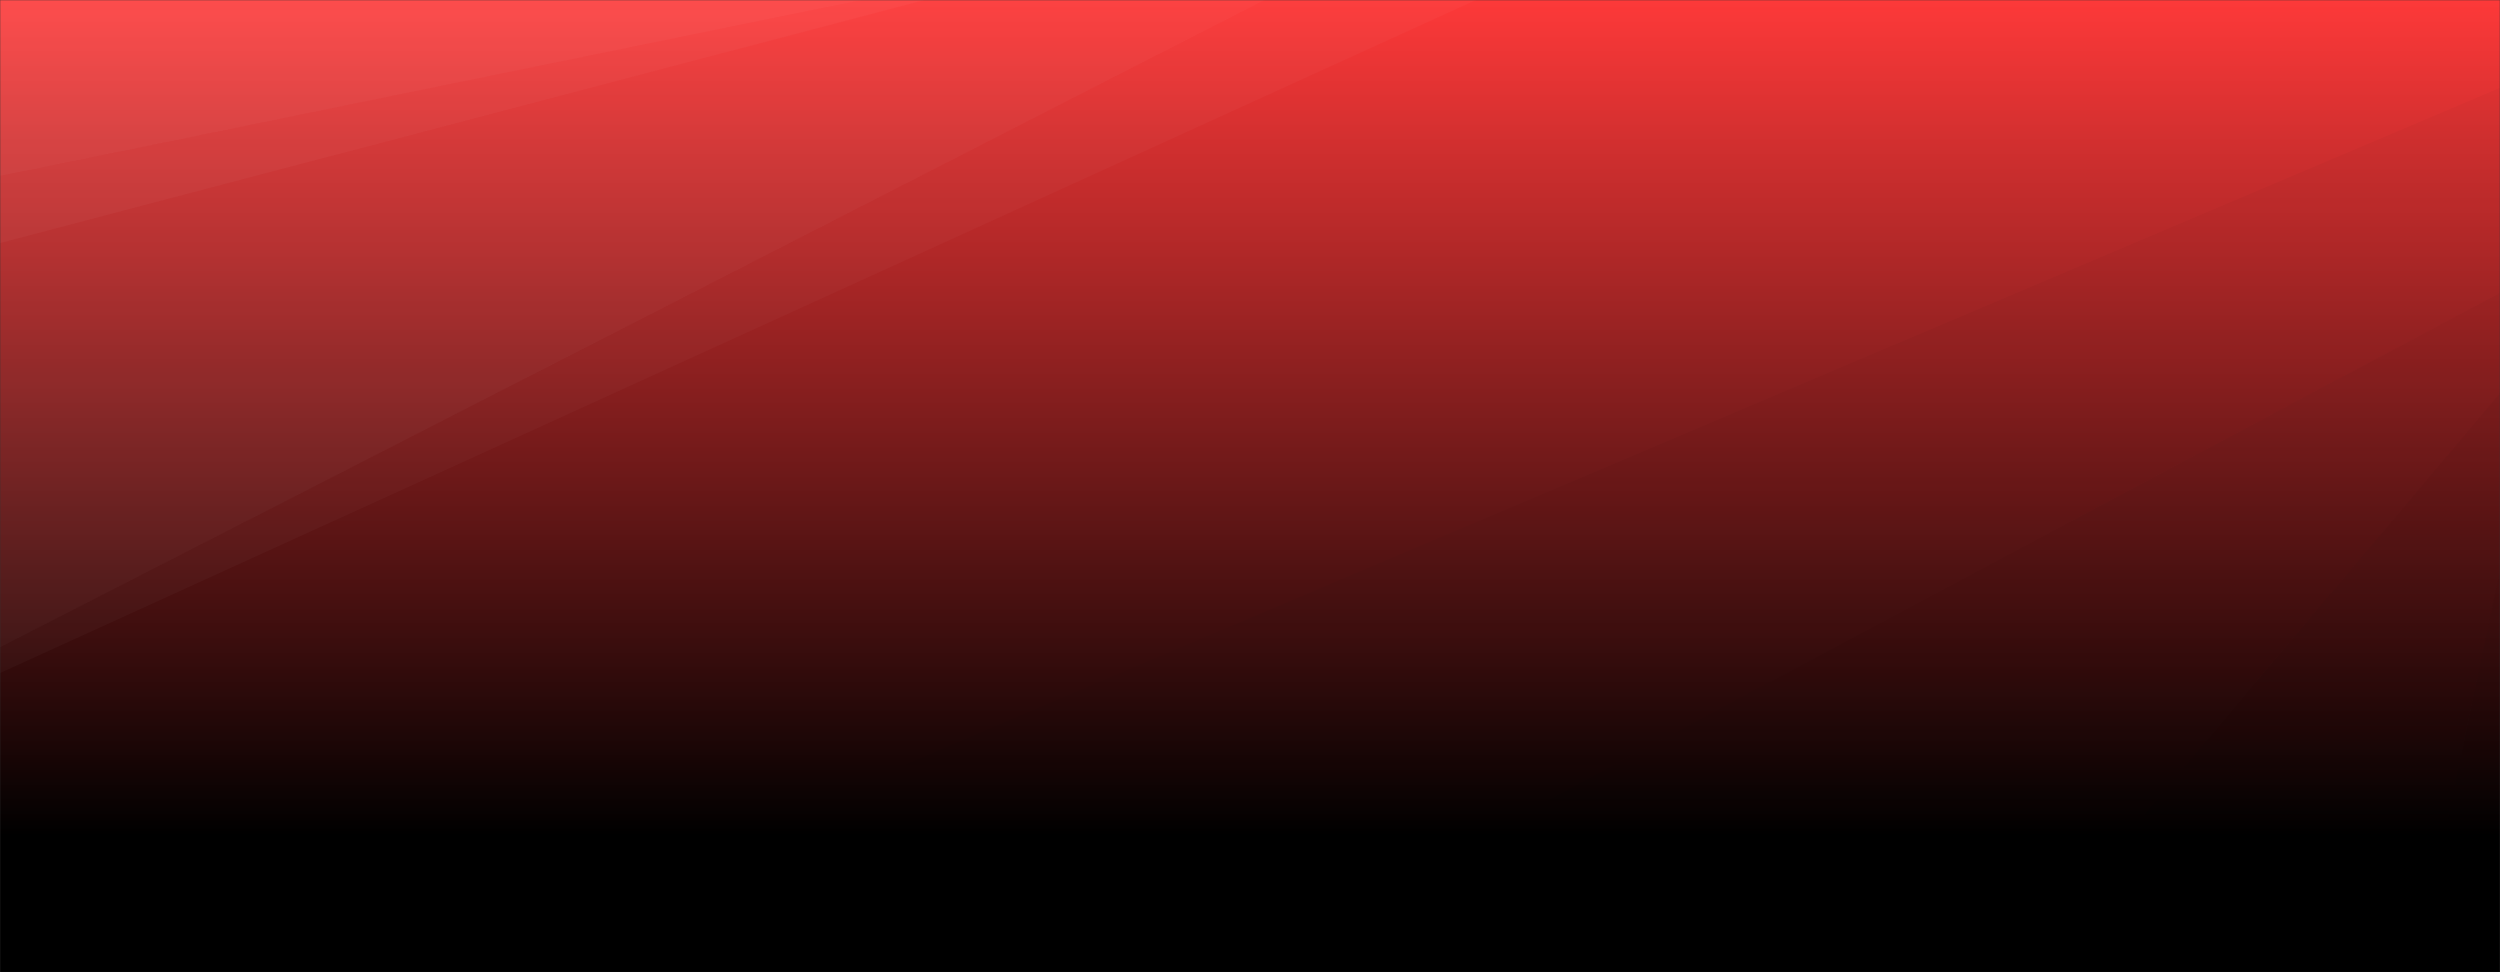 <svg xmlns="http://www.w3.org/2000/svg" version="1.1" xmlns:xlink="http://www.w3.org/1999/xlink" xmlns:svgjs="http://svgjs.com/svgjs" width="1440" height="560" preserveAspectRatio="none" viewBox="0 0 1440 560"><rect x="0" y="0" width="1440" height="560" fill="#333333" stroke="none"/><g mask="url(&quot;#SvgjsMask1609&quot;)" fill="none"><rect width="1440" height="560" x="0" y="0" fill="url(#SvgjsLinearGradient1610)"></rect><path d="M0 0L496.22 0L0 101.32z" fill="rgba(255, 255, 255, .1)"></path><path d="M0 101.32L496.22 0L532.56 0L0 140z" fill="rgba(255, 255, 255, .075)"></path><path d="M0 140L532.56 0L728.31 0L0 372.78z" fill="rgba(255, 255, 255, .05)"></path><path d="M0 372.78L728.31 0L850.18 0L0 387.68z" fill="rgba(255, 255, 255, .025)"></path><path d="M1440 560L1391.38 560L1440 328.21z" fill="rgba(0, 0, 0, .1)"></path><path d="M1440 328.21L1391.38 560L1158.2 560L1440 226.49z" fill="rgba(0, 0, 0, .075)"></path><path d="M1440 226.49L1158.2 560L705.56 560L1440 168.69z" fill="rgba(0, 0, 0, .05)"></path><path d="M1440 168.69L705.56 560L238.92 560L1440 50.63z" fill="rgba(0, 0, 0, .025)"></path></g><defs><mask id="SvgjsMask1609"><rect width="1440" height="560" fill="#ffffff"></rect></mask><linearGradient x1="50%" y1="100%" x2="50%" y2="0%" gradientUnits="userSpaceOnUse" id="SvgjsLinearGradient1610"><stop stop-color="rgba(0, 0, 0, 1)" offset="0.14"></stop><stop stop-color="rgba(253, 57, 57, 1)" offset="1"></stop></linearGradient></defs></svg>